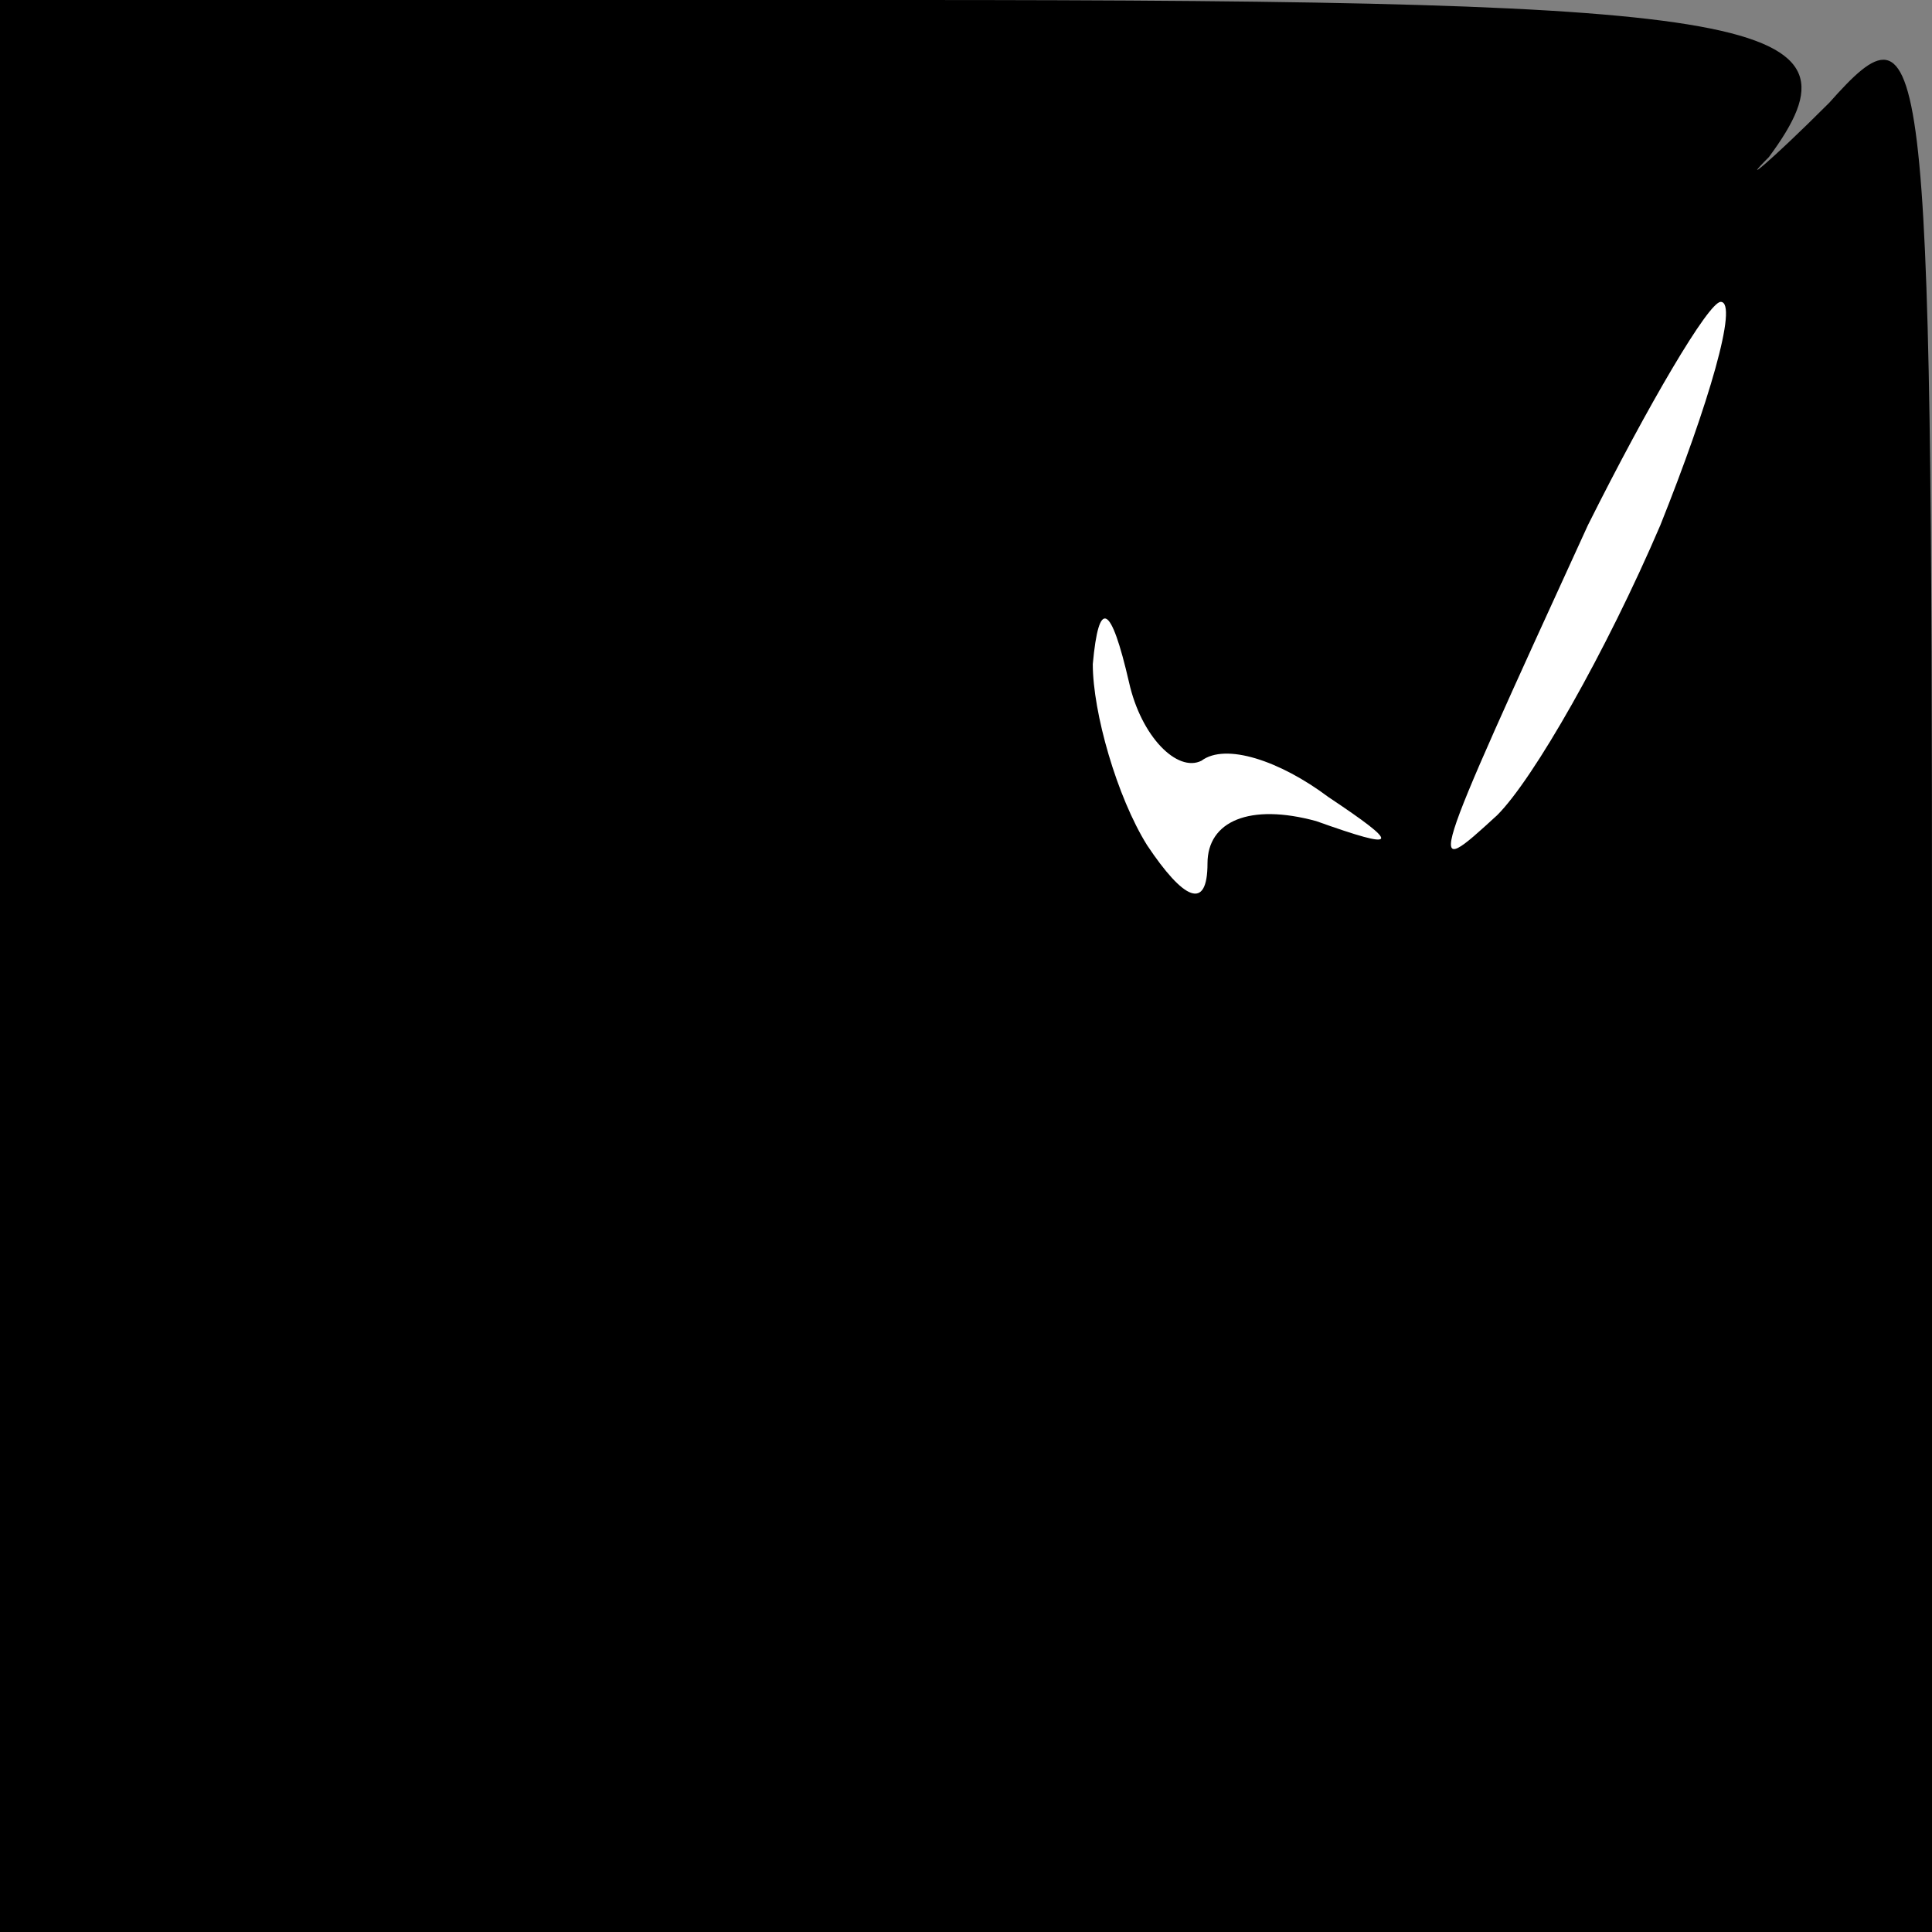 <?xml version="1.0" standalone="no"?>
<!DOCTYPE svg PUBLIC "-//W3C//DTD SVG 20010904//EN"
 "http://www.w3.org/TR/2001/REC-SVG-20010904/DTD/svg10.dtd">
<svg version="1.0" xmlns="http://www.w3.org/2000/svg"
 width="32pt" height="32pt" viewBox="0 0 32 32"
 preserveAspectRatio="xMidYMid meet">
<rect x="0" y="0" width="32" height="32" fill="#808080" stroke="none"/>
<g transform="translate(0,32) scale(0.1,-0.1)"
fill="#000000" stroke="none">
<path fill="#000000" stroke="none" d="M0 160 l0 -160 160 0 160 0 0 161 c0
154 -1 160 -17 142 -10 -10 -15 -14 -10 -9 17 23 0 26 -143 26 l-150 0 0 -160z"/>
<path fill="#ffffff" stroke="none" d="M275 233 c-9 -21 -21 -42 -27 -48 -12
-11 -12 -11 15 48 10 20 20 37 22 37 3 0 -2 -17 -10 -37z"/>
<path fill="#ffffff" stroke="none" d="M199 194 c4 3 13 0 21 -6 12 -8 12 -9
-2 -4 -11 3 -18 0 -18 -7 0 -8 -4 -6 -10 3 -5 8 -9 22 -9 30 1 11 3 10 6 -3 2
-9 8 -15 12 -13z"/>
</g>
</svg>
